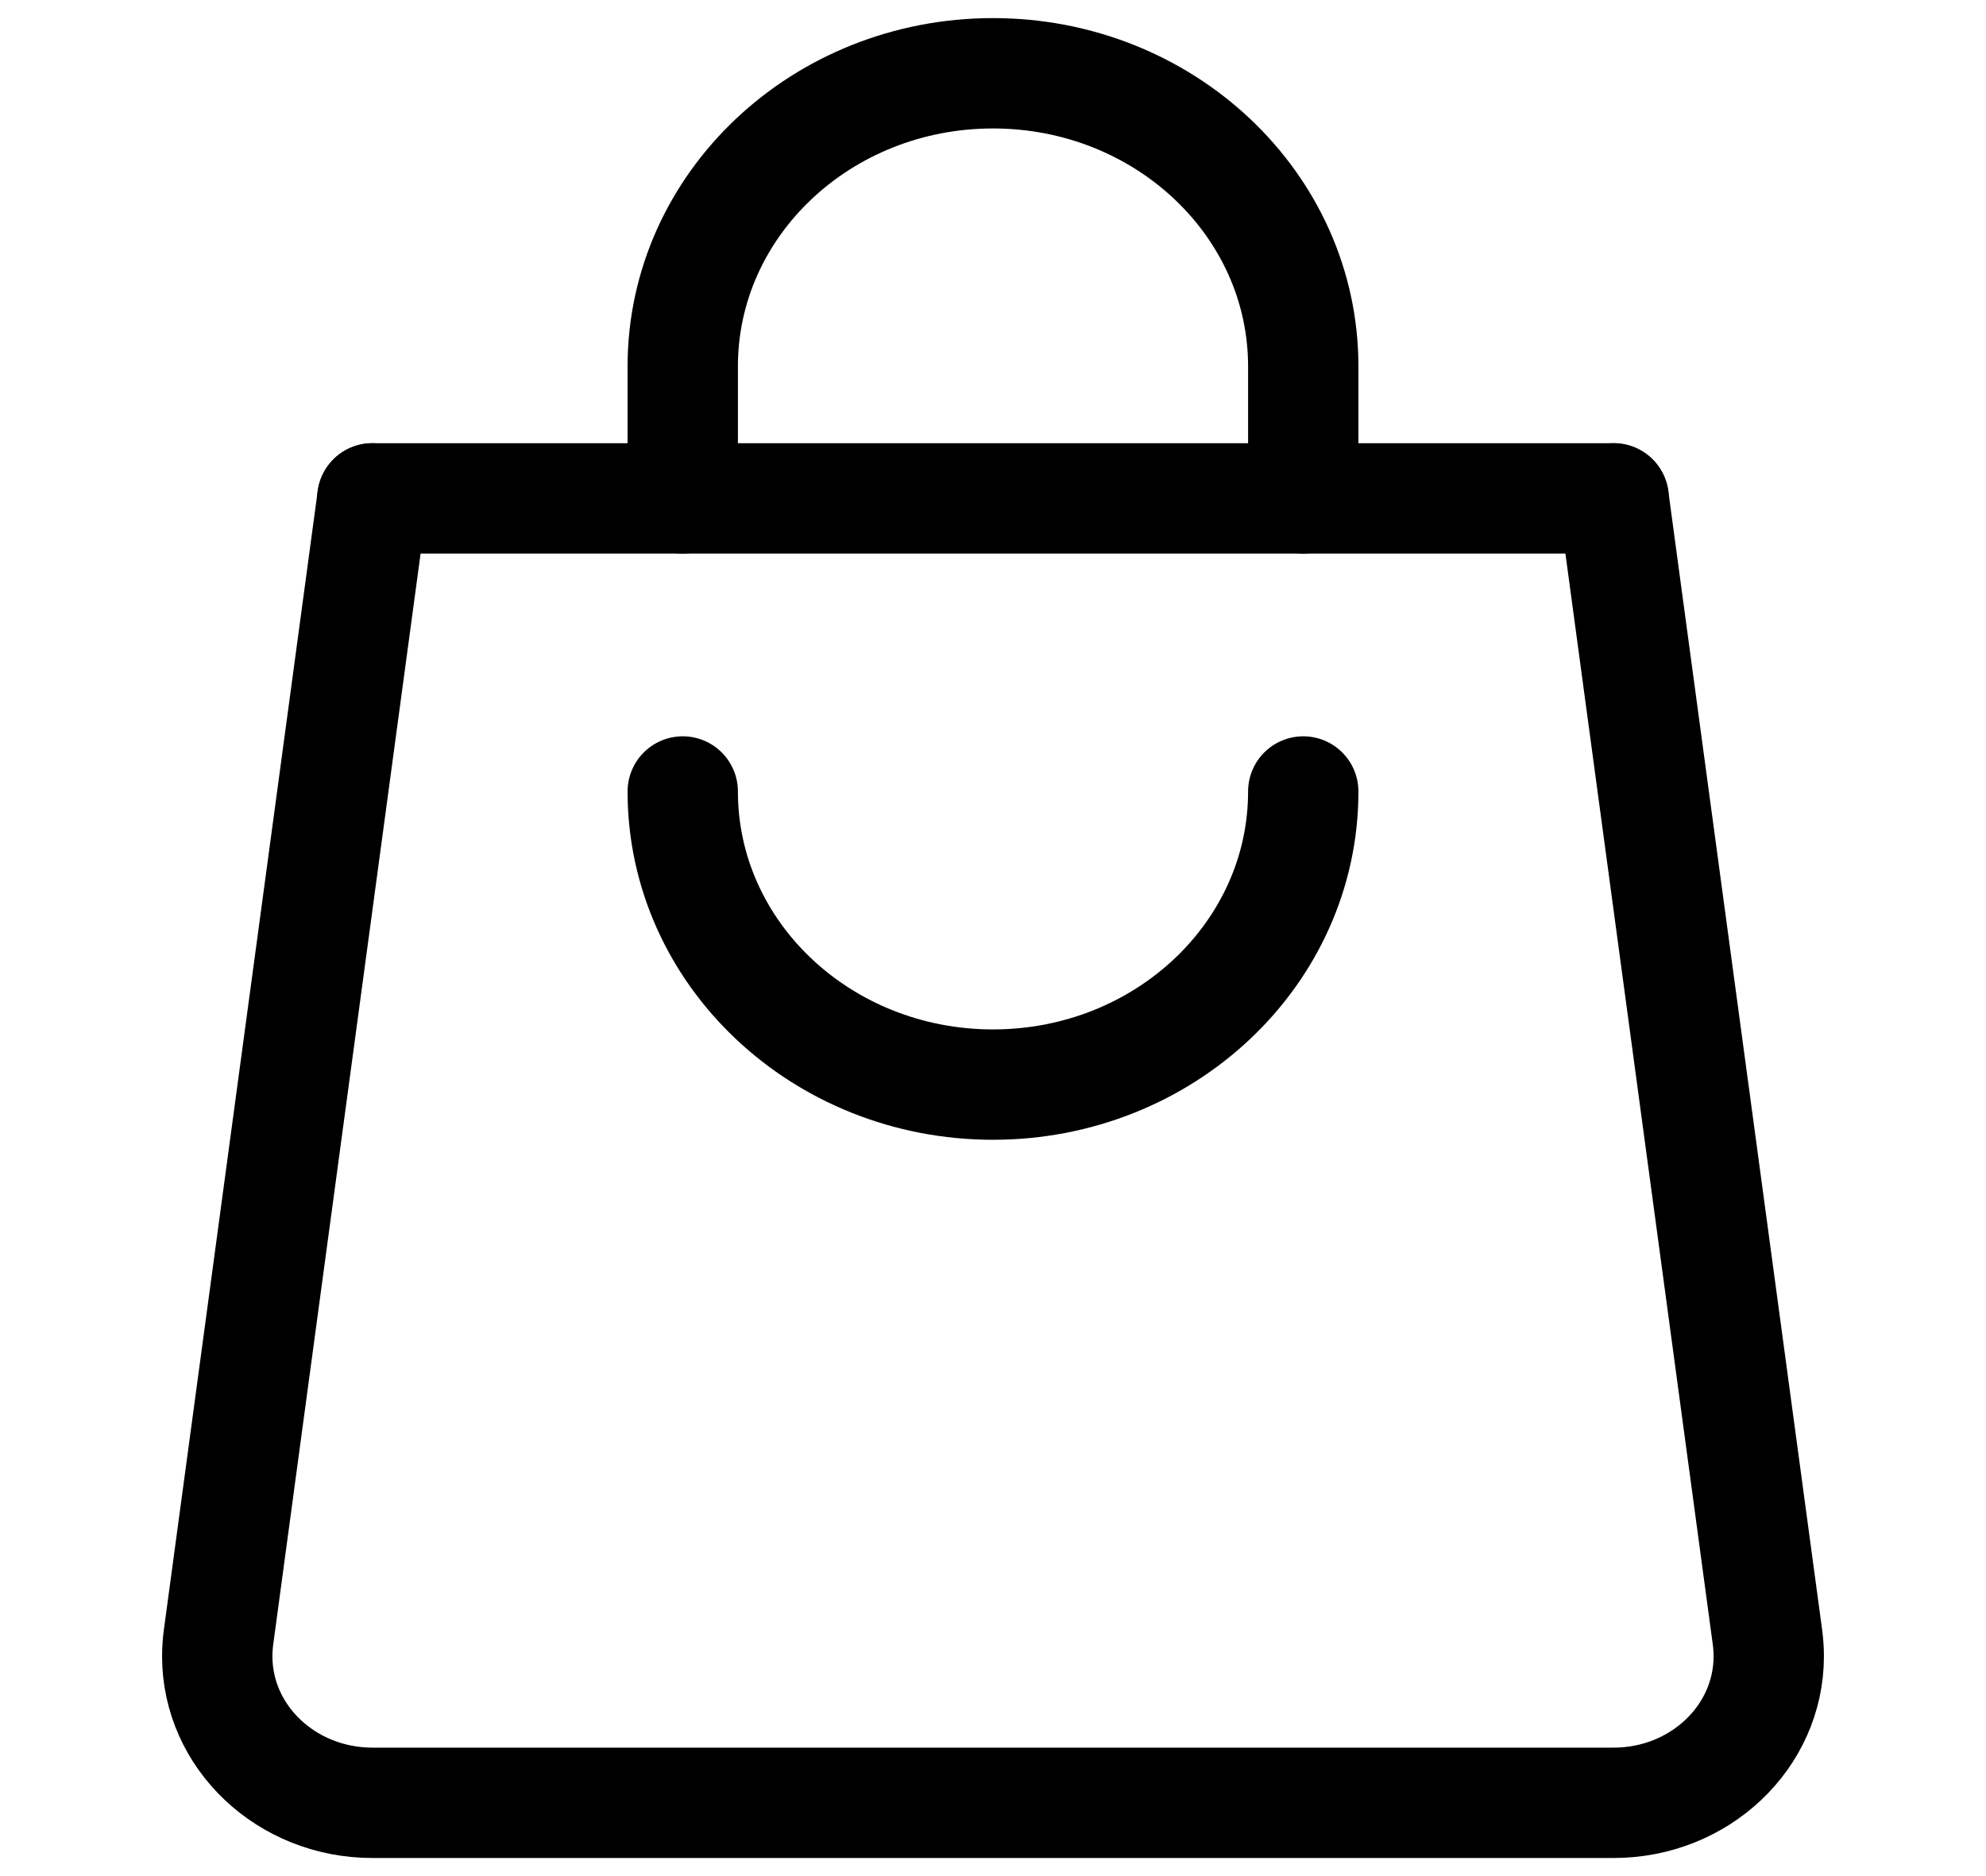<svg width="18" height="17" viewBox="0 0 18 17" fill="none" xmlns="http://www.w3.org/2000/svg">
<path d="M3.375 4.516H14.625" stroke="black" stroke-miterlimit="10" stroke-linecap="round" stroke-linejoin="round"/>
<path d="M6.188 4.516V3.32C6.188 1.853 7.447 0.664 9 0.664C10.553 0.664 11.812 1.853 11.812 3.32V4.516" stroke="black" stroke-miterlimit="10" stroke-linecap="round" stroke-linejoin="round"/>
<path d="M11.812 7.172C11.812 8.639 10.553 9.828 9 9.828C7.447 9.828 6.188 8.639 6.188 7.172" stroke="black" stroke-miterlimit="10" stroke-linecap="round" stroke-linejoin="round"/>
<path d="M14.625 4.516L16.02 14.84C16.027 14.895 16.031 14.951 16.031 15.008C16.031 15.741 15.402 16.336 14.625 16.336H3.375C2.598 16.336 1.969 15.741 1.969 15.008C1.969 14.951 1.973 14.895 1.98 14.84L3.375 4.516" stroke="black" stroke-miterlimit="10" stroke-linecap="round" stroke-linejoin="round"/>
</svg>
